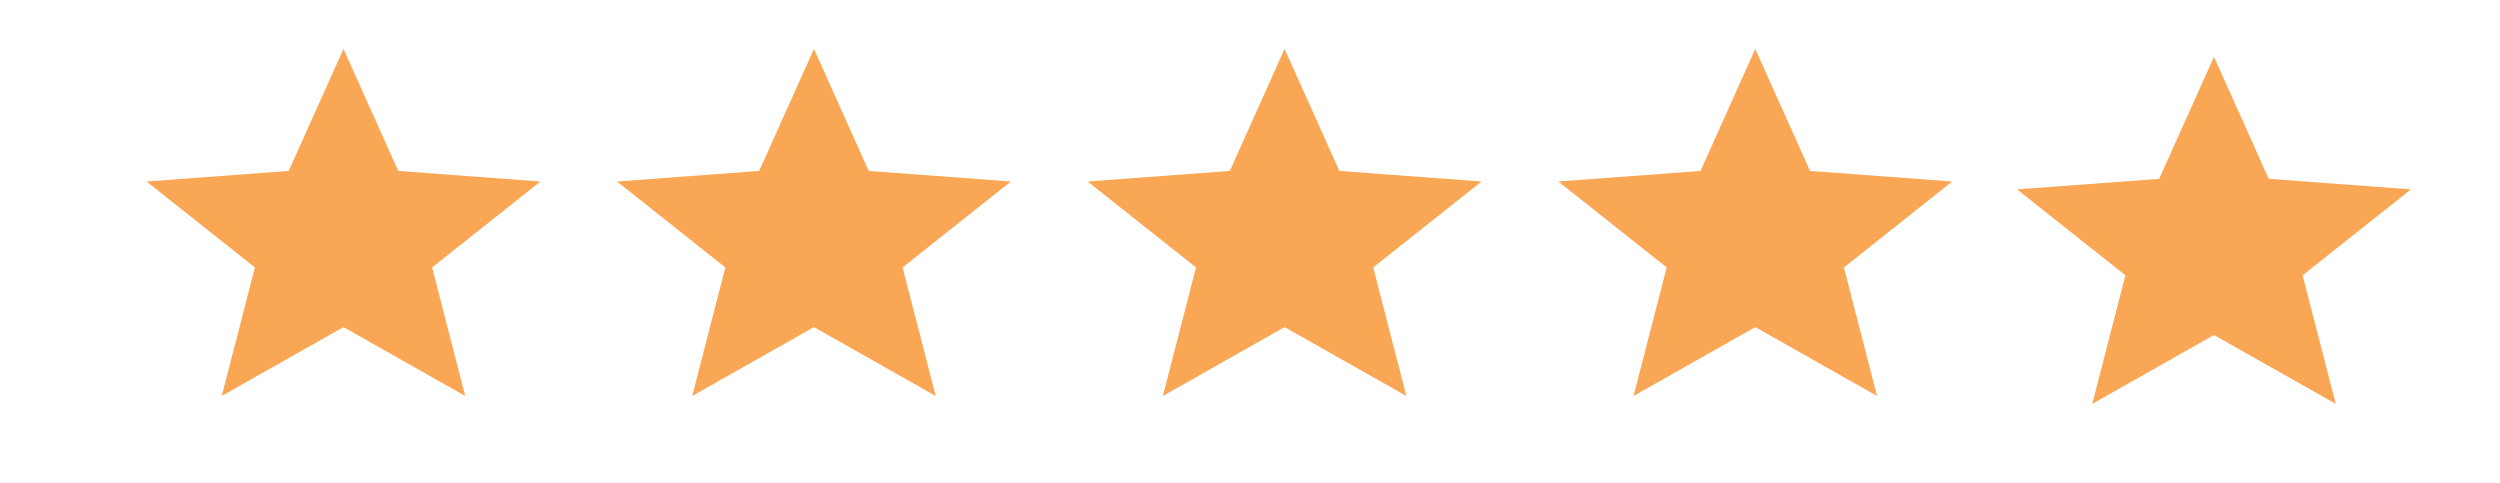 <svg width="88" height="17" viewBox="0 0 88 17" fill="none" xmlns="http://www.w3.org/2000/svg">
<path d="M12.09 11.514L7.806 13.938L8.972 9.414L5.158 6.389L10.162 6.017L12.09 1.723L14.018 6.017L19.023 6.389L15.21 9.414L16.376 13.938L12.09 11.514Z" fill="#F9A755"/>
<path d="M28.651 11.514L24.366 13.938L25.532 9.414L21.719 6.389L26.723 6.017L28.651 1.723L30.579 6.017L35.584 6.389L31.77 9.414L32.937 13.938L28.651 11.514Z" fill="#F9A755"/>
<path d="M45.217 11.514L40.933 13.938L42.099 9.414L38.285 6.389L43.289 6.017L45.217 1.723L47.145 6.017L52.15 6.389L48.337 9.414L49.503 13.938L45.217 11.514Z" fill="#F9A755"/>
<path d="M61.785 11.514L57.501 13.938L58.667 9.414L54.853 6.389L59.858 6.017L61.785 1.723L63.714 6.017L68.718 6.389L64.905 9.414L66.072 13.938L61.785 11.514Z" fill="#F9A755"/>
<path d="M77.932 11.792L73.647 14.216L74.814 9.691L71 6.666L76.004 6.295L77.932 2L79.86 6.295L84.865 6.666L81.052 9.691L82.218 14.216L77.932 11.792Z" fill="#F9A755"/>
</svg>

